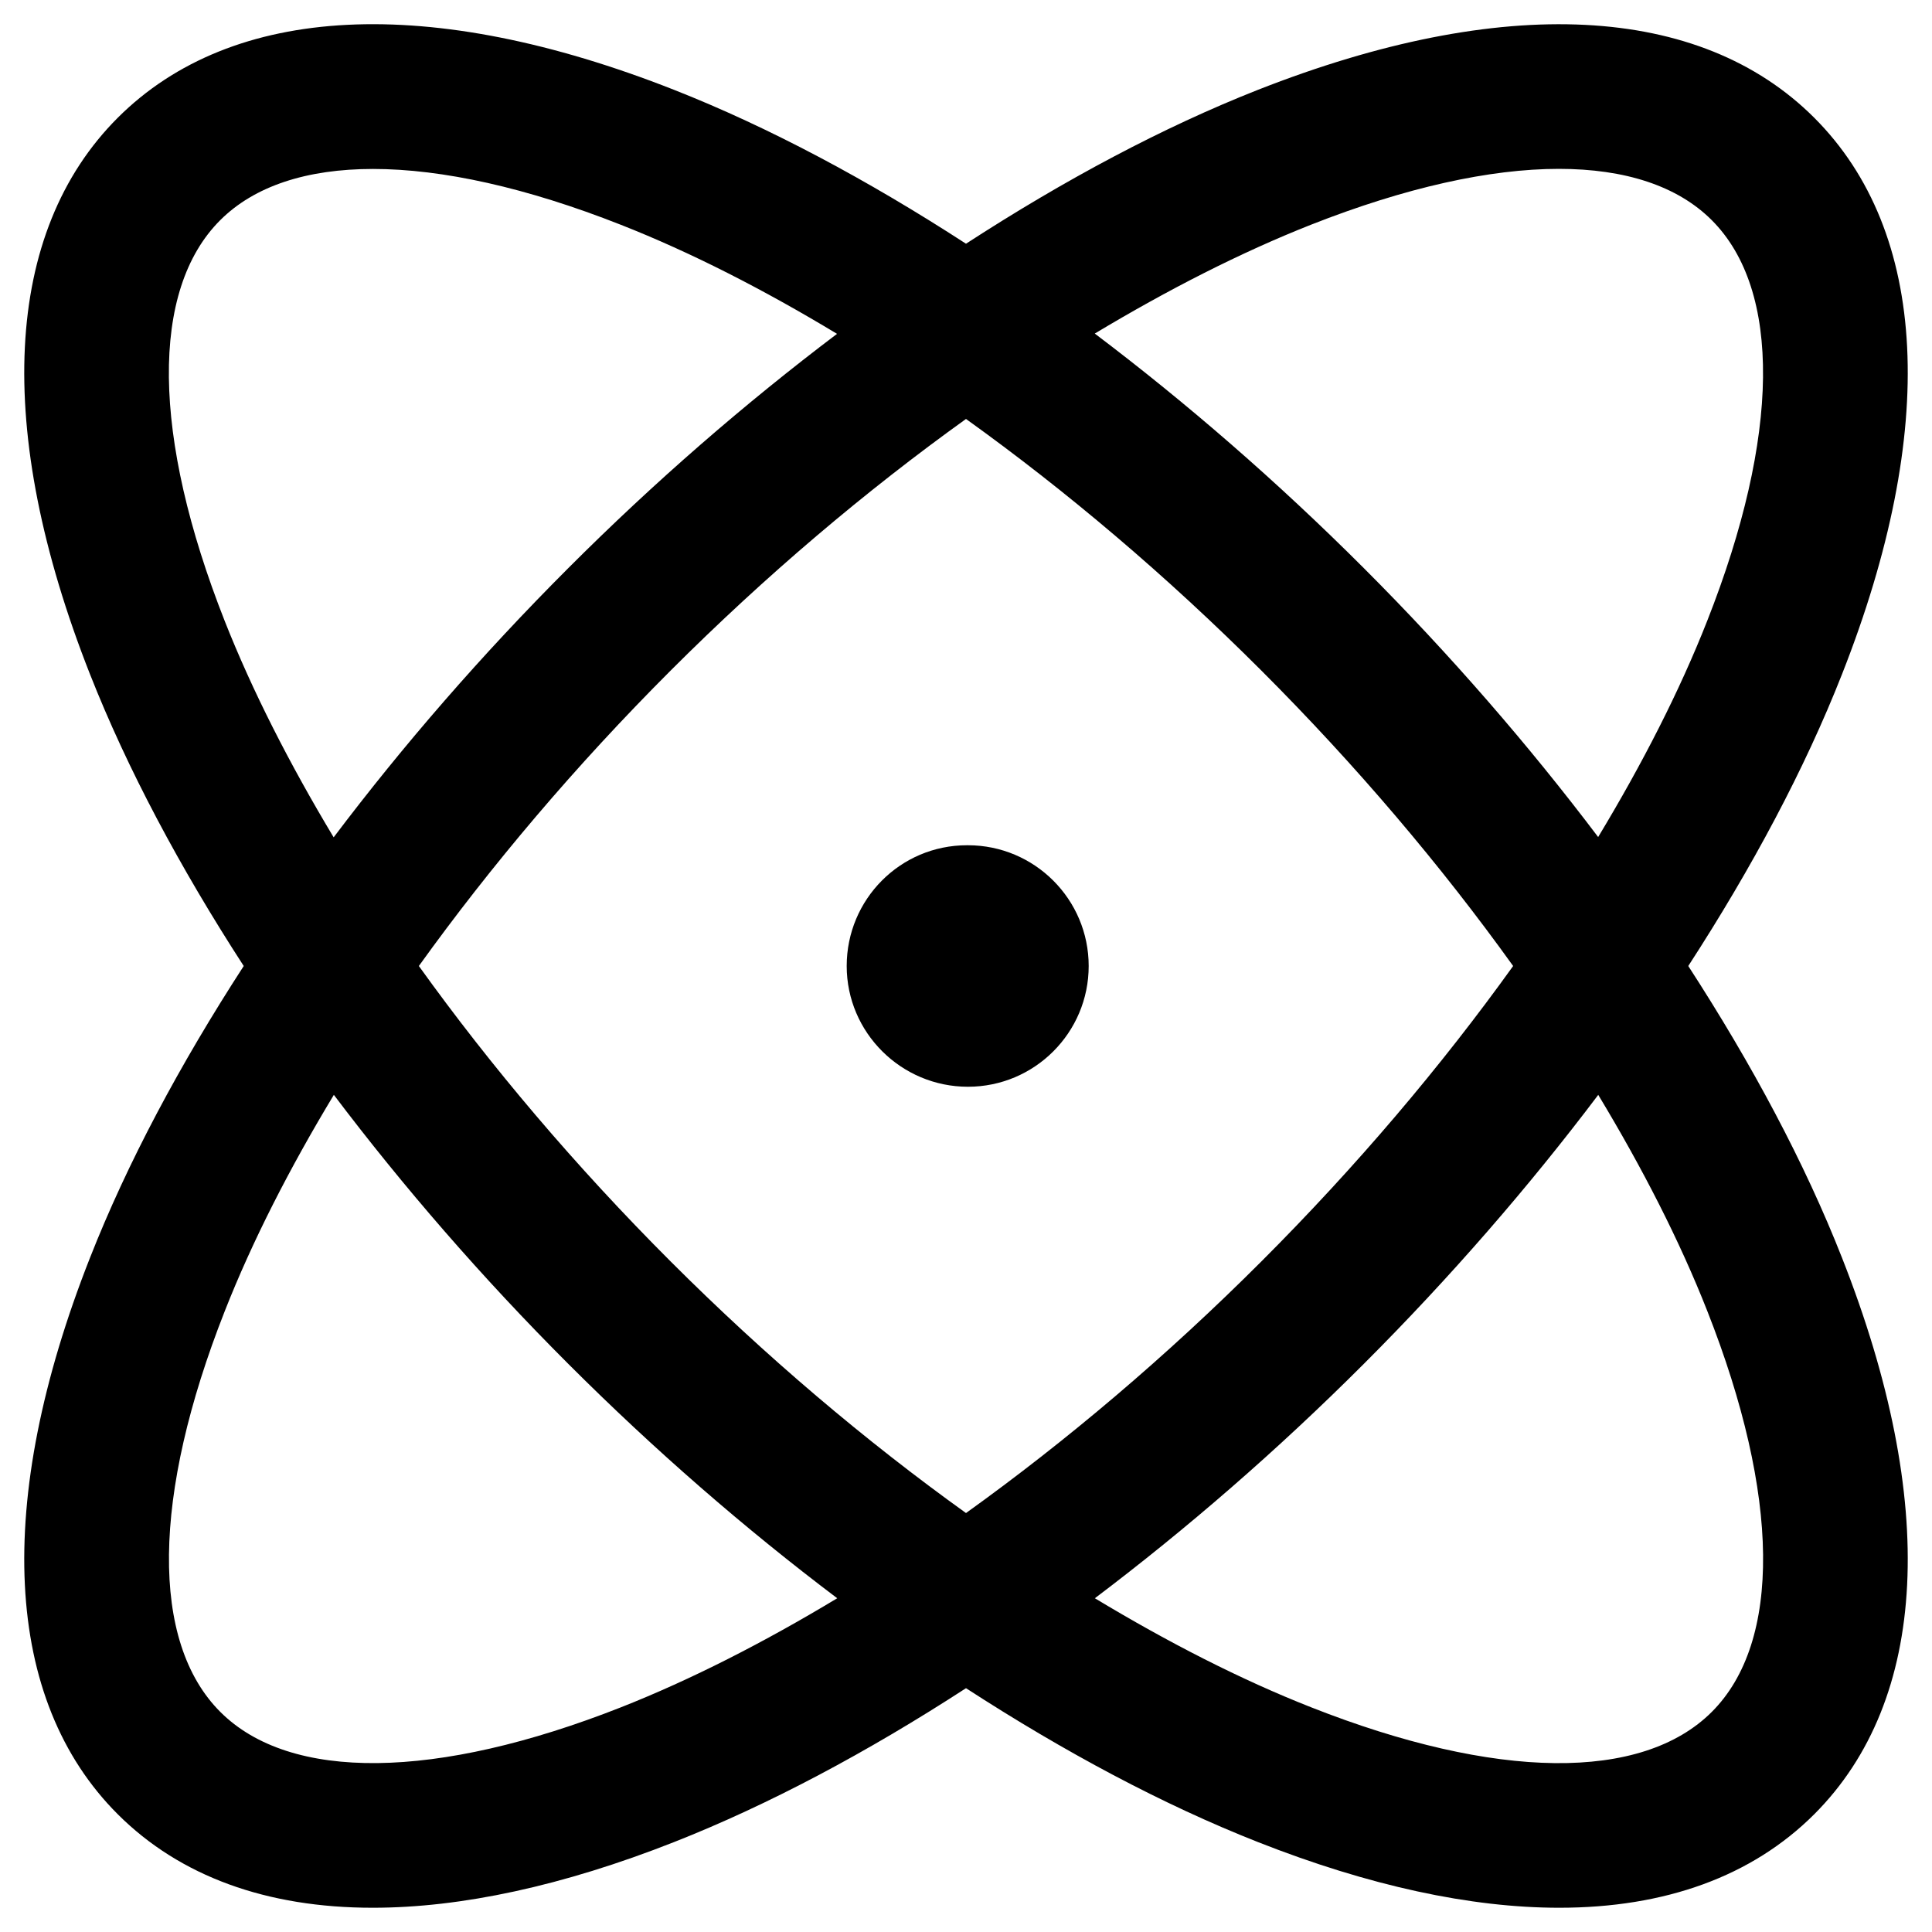 <svg width="20" height="20" viewBox="0 0 20 20" fill="none" xmlns="http://www.w3.org/2000/svg">
<path d="M17.477 10C18.139 8.979 18.683 7.96 19.069 6.978C20.066 4.447 19.964 2.401 18.781 1.219C17.598 0.036 15.554 -0.066 13.022 0.93C12.04 1.317 11.02 1.861 10 2.523C8.979 1.861 7.96 1.317 6.978 0.93C4.45 -0.066 2.404 0.035 1.219 1.219C0.036 2.401 -0.066 4.447 0.931 6.978C1.318 7.96 1.862 8.98 2.523 10C1.861 11.021 1.317 12.04 0.931 13.022C-0.066 15.553 0.036 17.599 1.219 18.781C1.864 19.425 2.763 19.749 3.859 19.749C4.774 19.749 5.826 19.523 6.978 19.069C7.96 18.682 8.98 18.138 10 17.476C11.021 18.138 12.04 18.682 13.022 19.069C14.174 19.523 15.226 19.749 16.141 19.749C17.236 19.749 18.136 19.425 18.781 18.781C19.964 17.598 20.066 15.553 19.069 13.022C18.683 12.04 18.139 11.021 17.477 10ZM13.572 2.326C14.549 1.941 15.422 1.748 16.137 1.748C16.824 1.748 17.366 1.925 17.72 2.279C18.444 3.003 18.427 4.515 17.673 6.427C17.387 7.154 17.002 7.906 16.544 8.665C15.827 7.716 15.014 6.777 14.117 5.88C13.22 4.983 12.282 4.17 11.333 3.453C12.093 2.997 12.845 2.613 13.572 2.326ZM6.942 6.942C7.928 5.956 8.962 5.082 10 4.337C11.038 5.082 12.072 5.956 13.058 6.942C14.044 7.928 14.919 8.962 15.664 10C14.919 11.038 14.044 12.072 13.058 13.058C12.072 14.044 11.038 14.918 10 15.663C8.962 14.918 7.928 14.044 6.942 13.058C5.956 12.072 5.081 11.038 4.336 10C5.082 8.962 5.956 7.928 6.942 6.942ZM2.326 6.428C1.572 4.515 1.555 3.003 2.279 2.28C2.633 1.926 3.175 1.749 3.862 1.749C4.578 1.749 5.451 1.942 6.427 2.327C7.154 2.613 7.906 2.998 8.665 3.456C7.716 4.173 6.778 4.985 5.881 5.883C4.984 6.78 4.171 7.718 3.454 8.668C2.997 7.907 2.613 7.155 2.326 6.428ZM6.428 17.674C4.516 18.427 3.003 18.445 2.28 17.721C1.556 16.997 1.573 15.485 2.327 13.572C2.613 12.845 2.998 12.093 3.456 11.334C4.173 12.283 4.986 13.222 5.883 14.119C6.78 15.016 7.718 15.829 8.667 16.545C7.907 17.003 7.155 17.387 6.428 17.674ZM17.721 17.721C16.997 18.445 15.486 18.428 13.573 17.674C12.846 17.388 12.094 17.003 11.334 16.545C12.283 15.828 13.221 15.016 14.118 14.119C15.015 13.222 15.828 12.284 16.545 11.334C17.003 12.093 17.388 12.845 17.674 13.572C18.428 15.485 18.444 16.998 17.721 17.721ZM8.765 10C8.765 9.31 9.32 8.75 10.01 8.75H10.02C10.71 8.75 11.27 9.31 11.27 10C11.27 10.69 10.71 11.25 10.02 11.25C9.33 11.25 8.765 10.69 8.765 10Z" fill="black"/>
</svg>
